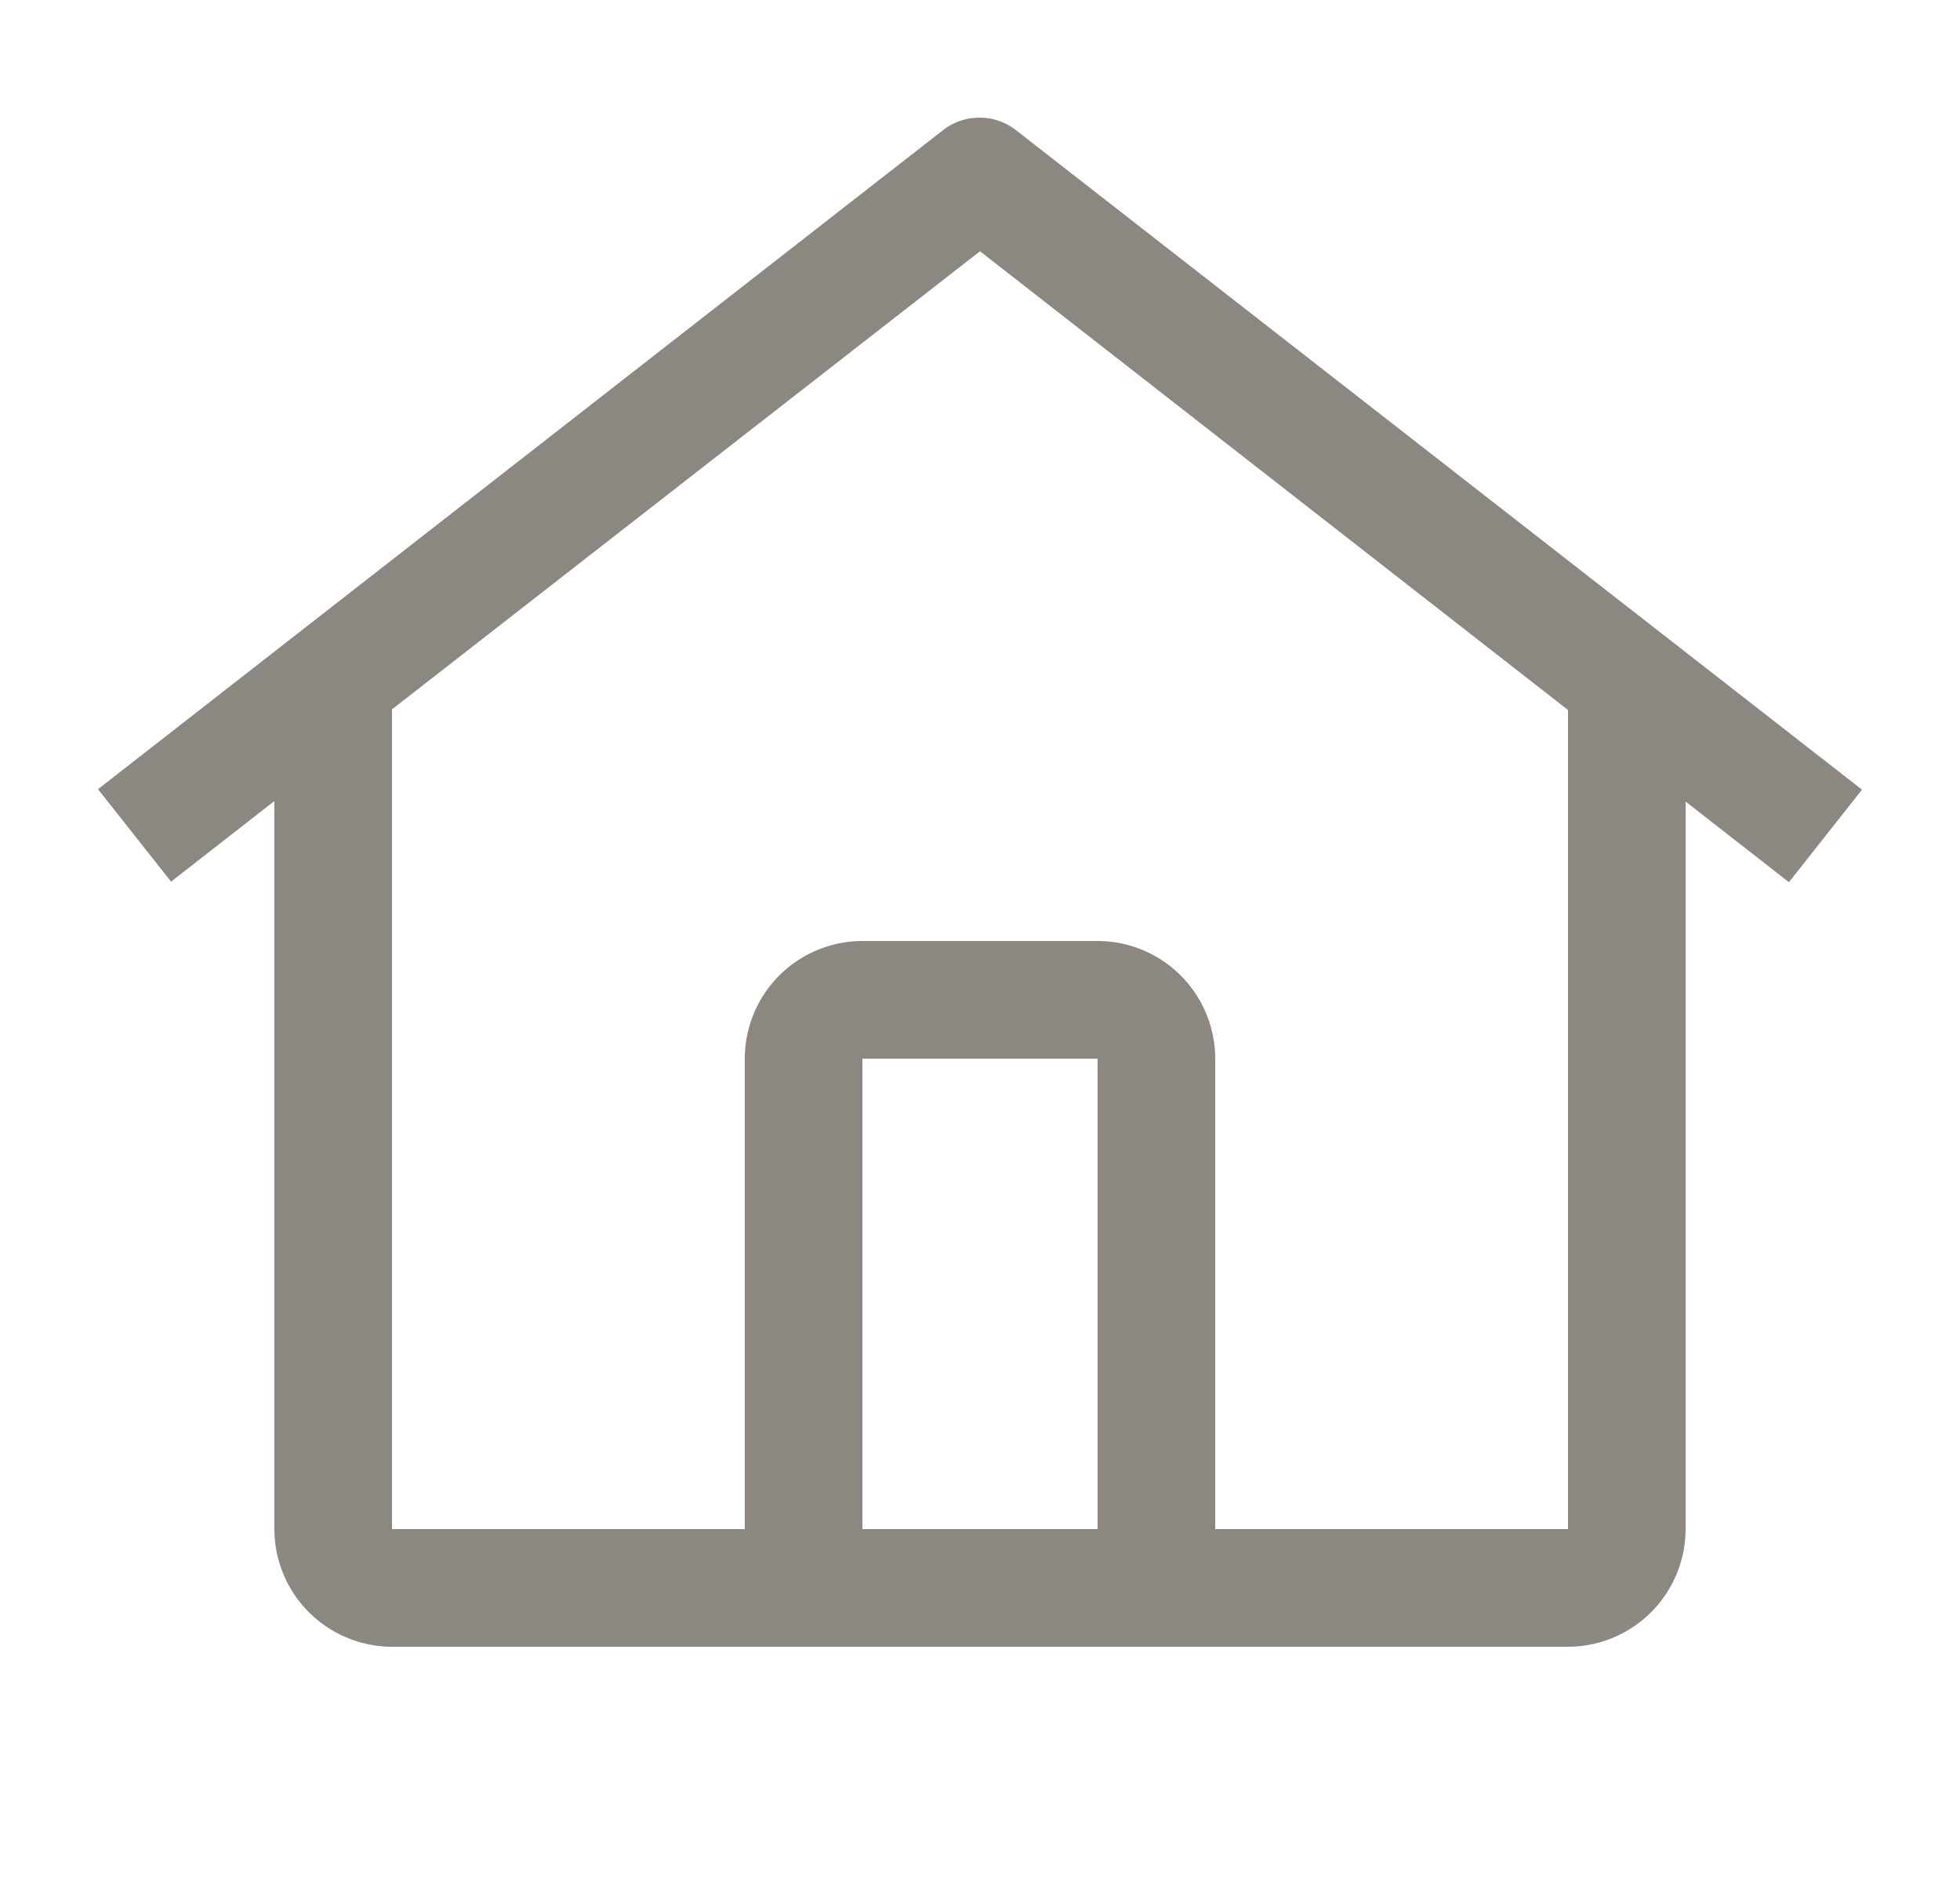 <svg xmlns="http://www.w3.org/2000/svg" width="25" height="24" fill="none" viewBox="0 0 25 24">
  <path fill="#1A1003" fill-opacity=".5" d="M12.959 1.66a.758.758 0 0 0-.931 0L1.25 10.064l.932 1.179L3.5 10.215V19.5A1.503 1.503 0 0 0 5 21h15a1.503 1.503 0 0 0 1.5-1.5v-9.278l1.318 1.028.932-1.18-10.791-8.41ZM14 19.5h-3v-6h3v6Zm1.5 0v-6A1.502 1.502 0 0 0 14 12h-3a1.502 1.502 0 0 0-1.5 1.5v6H5V9.046l7.5-5.842 7.5 5.85V19.5h-4.5Z"/>
</svg>

